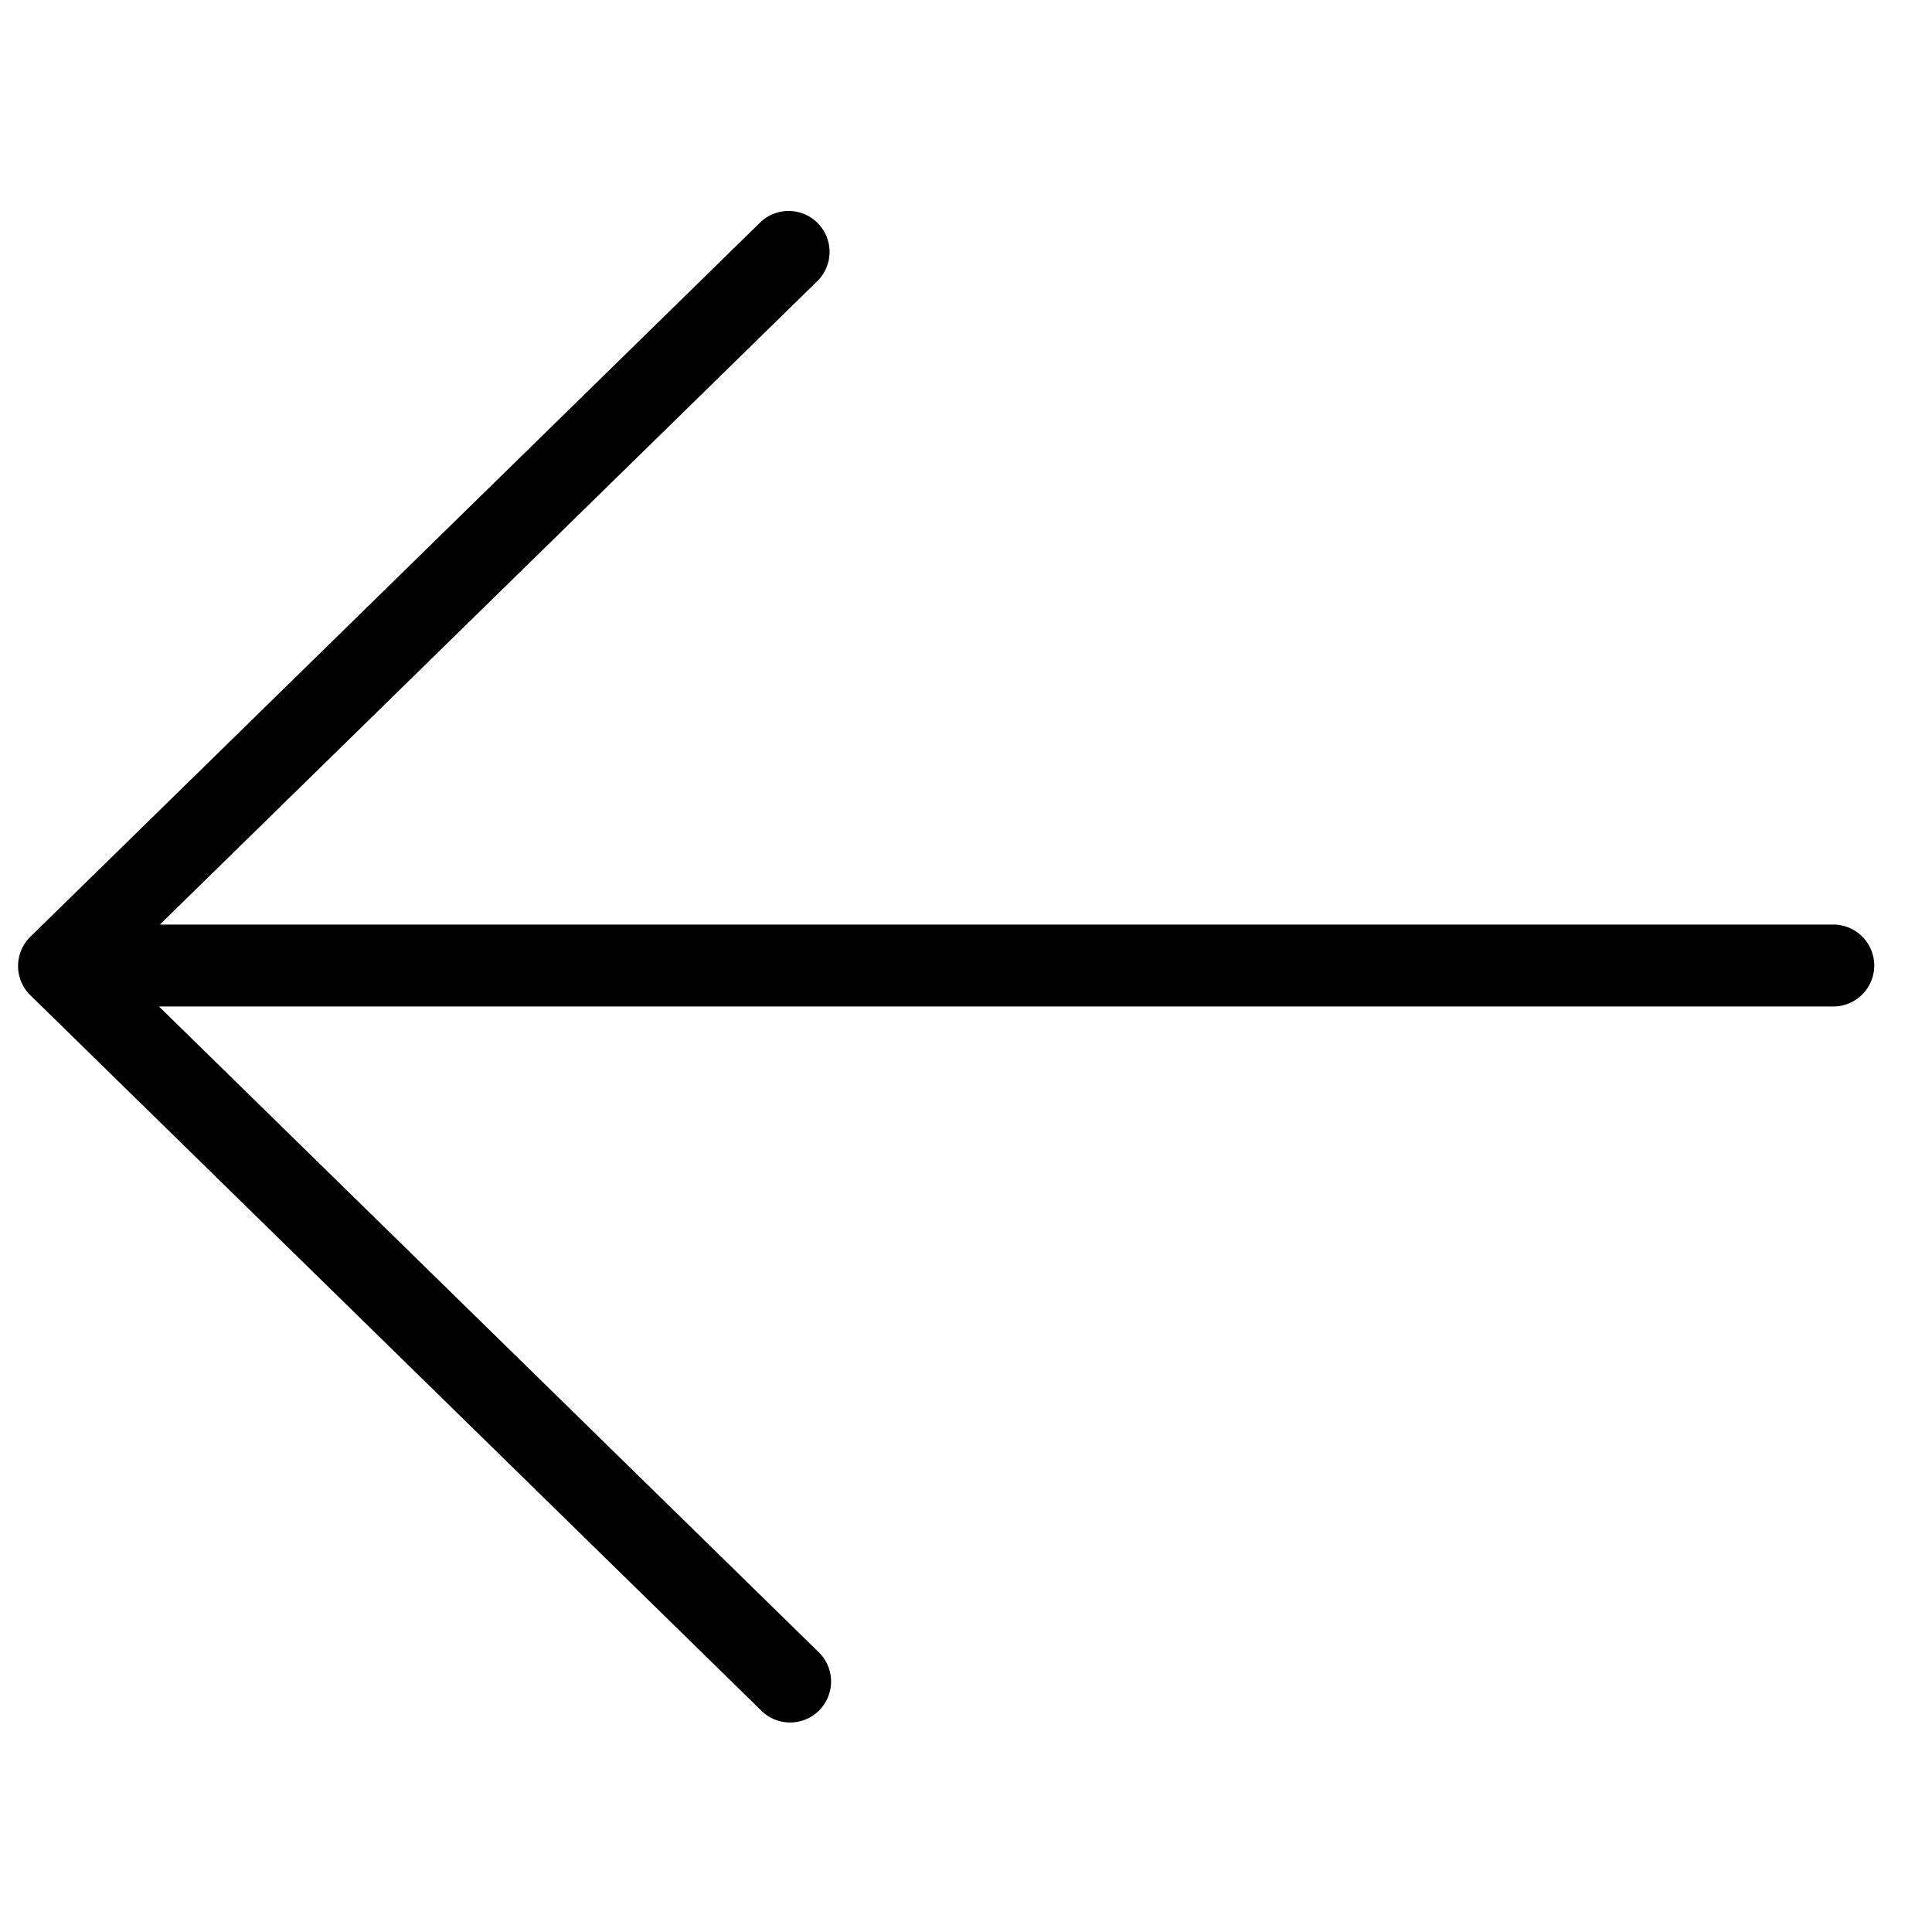 <svg width="40" height="40" xmlns="http://www.w3.org/2000/svg"><g id="icon/arrow/left/white" stroke="none" stroke-width="1" fill="none" fill-rule="evenodd"><path d="M35.87 19.142L22.24 5.802a.848.848 0 0 1 1.185-1.212l15.126 14.804c.34.333.34.88 0 1.212L23.425 35.41a.848.848 0 1 1-1.186-1.212l13.65-13.36H1.224a.848.848 0 0 1 0-1.696H35.87z" id="Combined-Shape" fill="#000" fill-rule="nonzero" transform="matrix(-1 0 0 1 39.18 0)"/></g></svg>